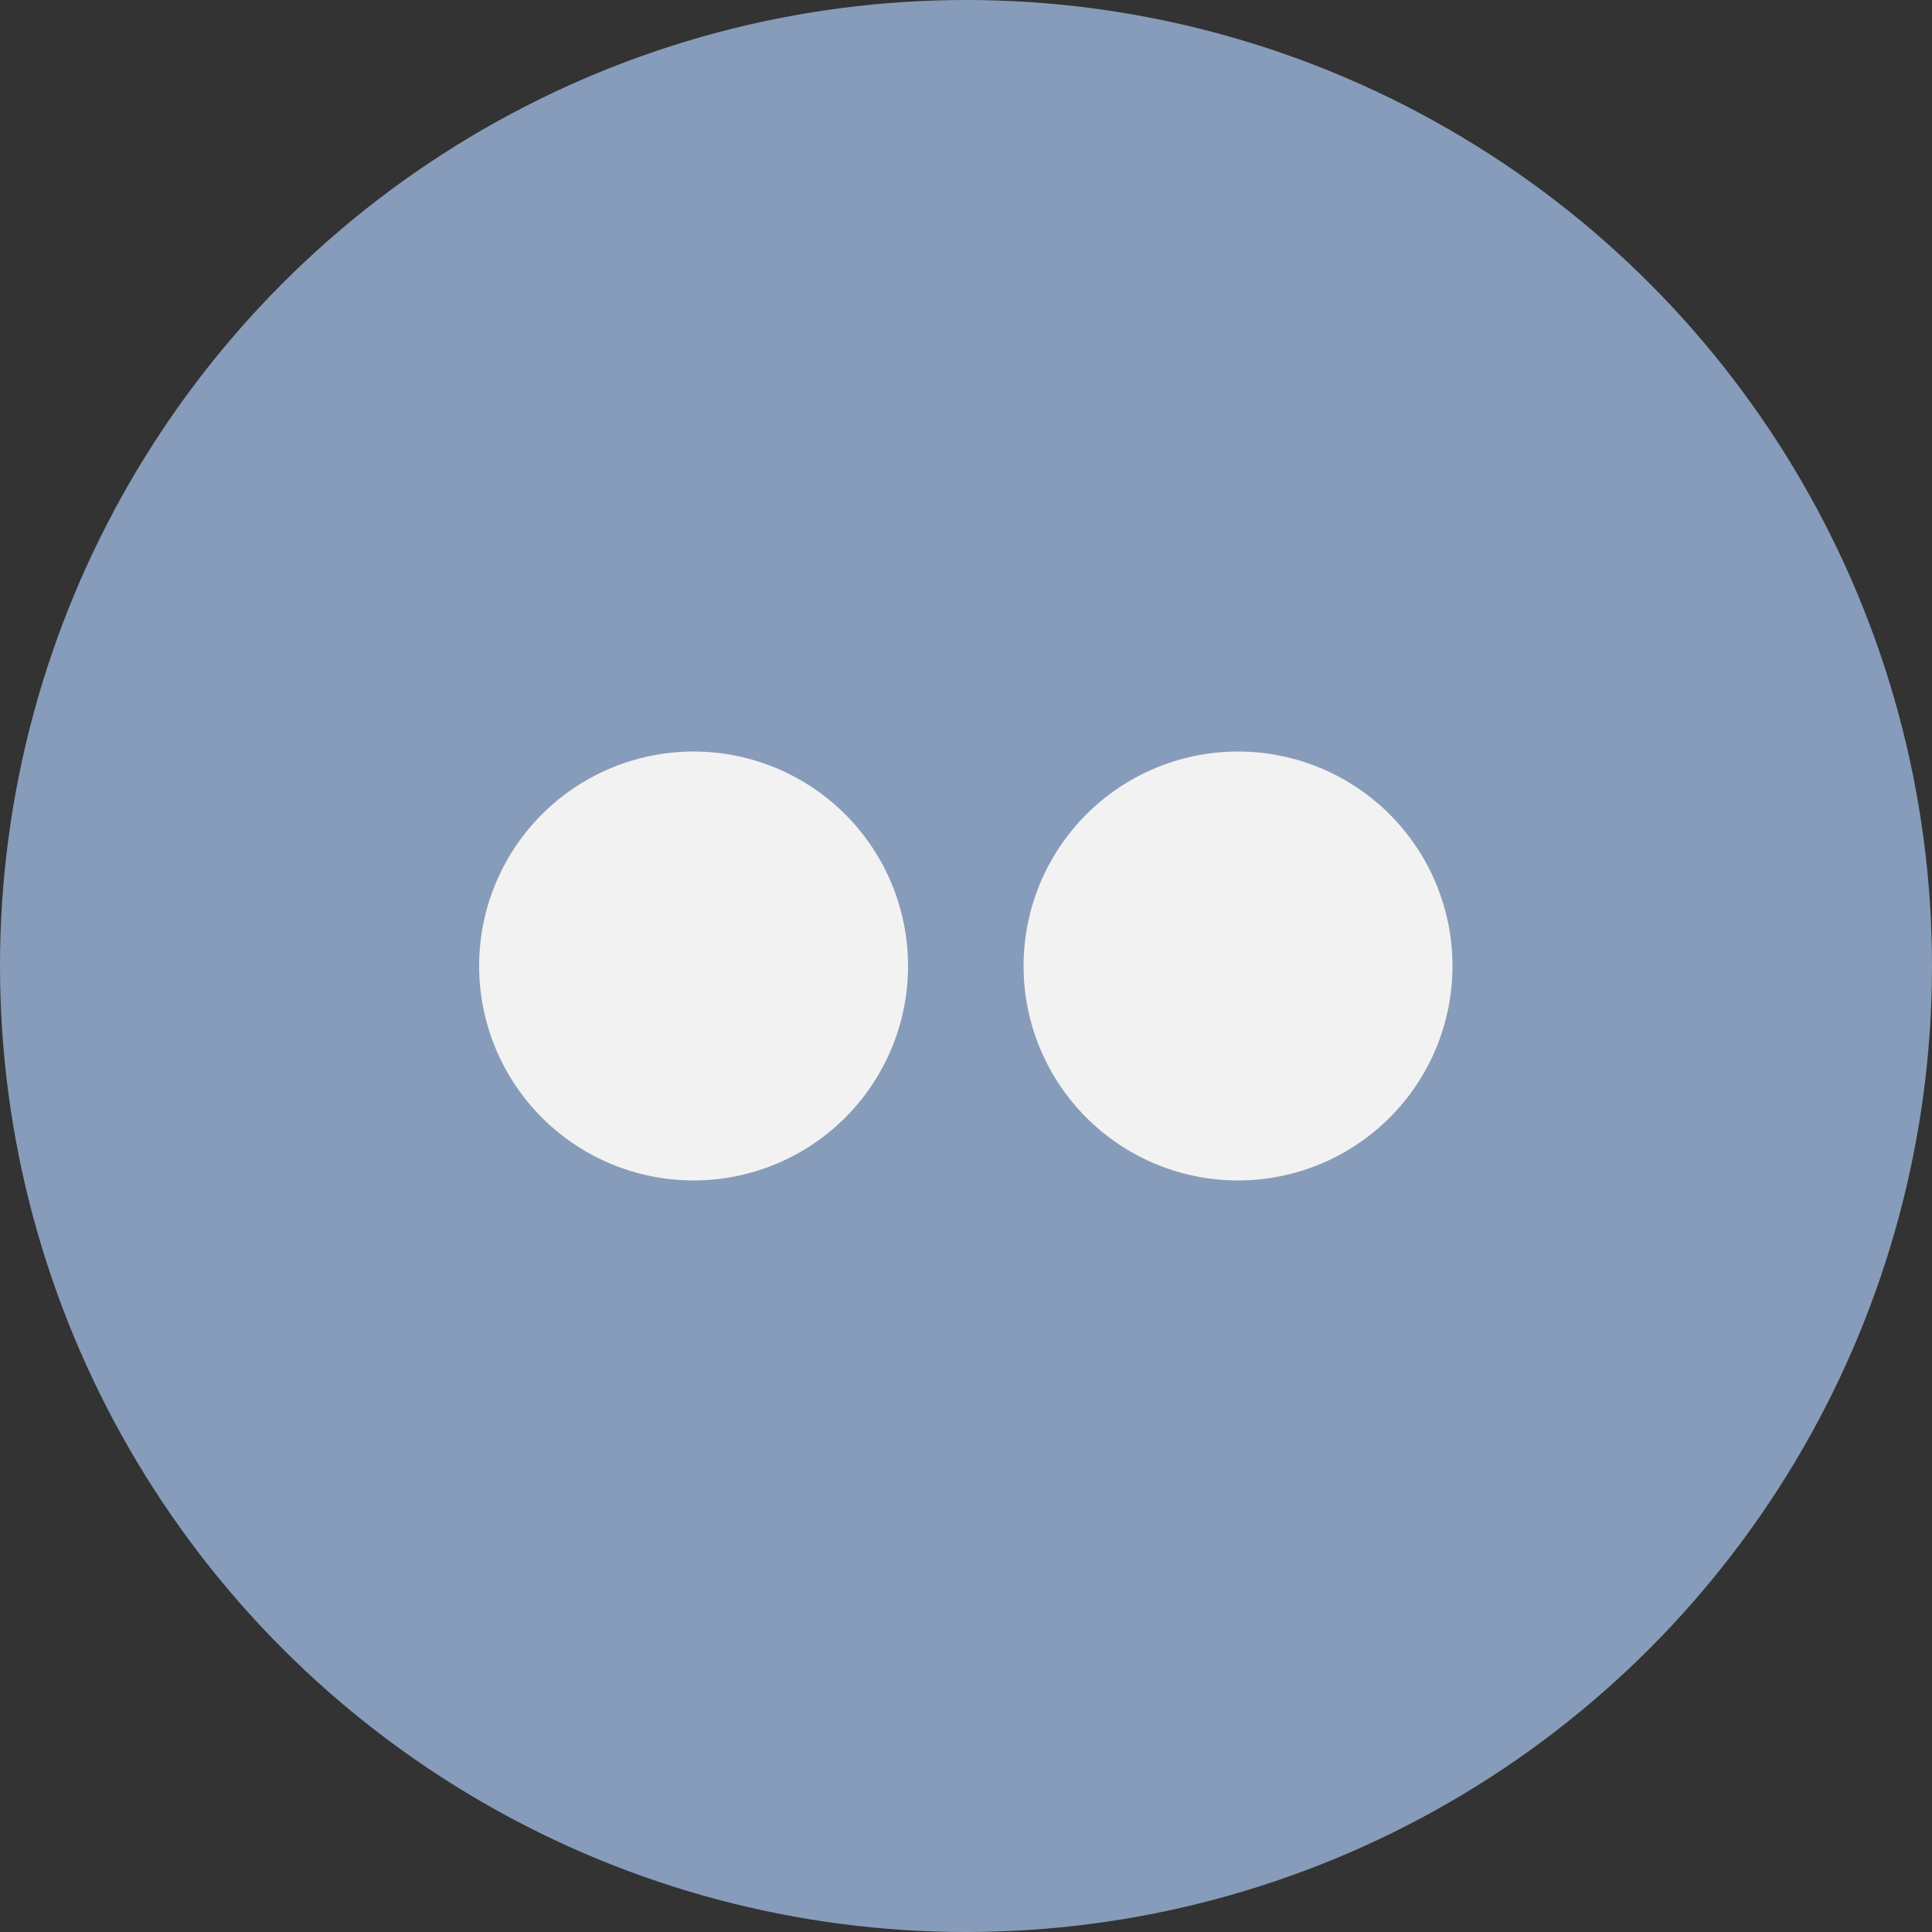 <svg id="Layer_1" data-name="Layer 1" xmlns="http://www.w3.org/2000/svg" viewBox="0 0 50 50"><rect x="0" y="0" width="50" height="50" fill="#333333" stroke="none"/><defs><style>.cls-1{fill:#879cba;}.cls-2{fill:#f2f2f2;}</style></defs><title>flickr</title><circle class="cls-1" cx="25" cy="25" r="25"/><path class="cls-2" d="M37.59,25A5.55,5.55,0,1,1,32,19.45,5.55,5.55,0,0,1,37.59,25Zm0,0"/><path class="cls-2" d="M23.5,25A5.55,5.55,0,1,1,18,19.45,5.55,5.55,0,0,1,23.5,25Zm0,0"/></svg>